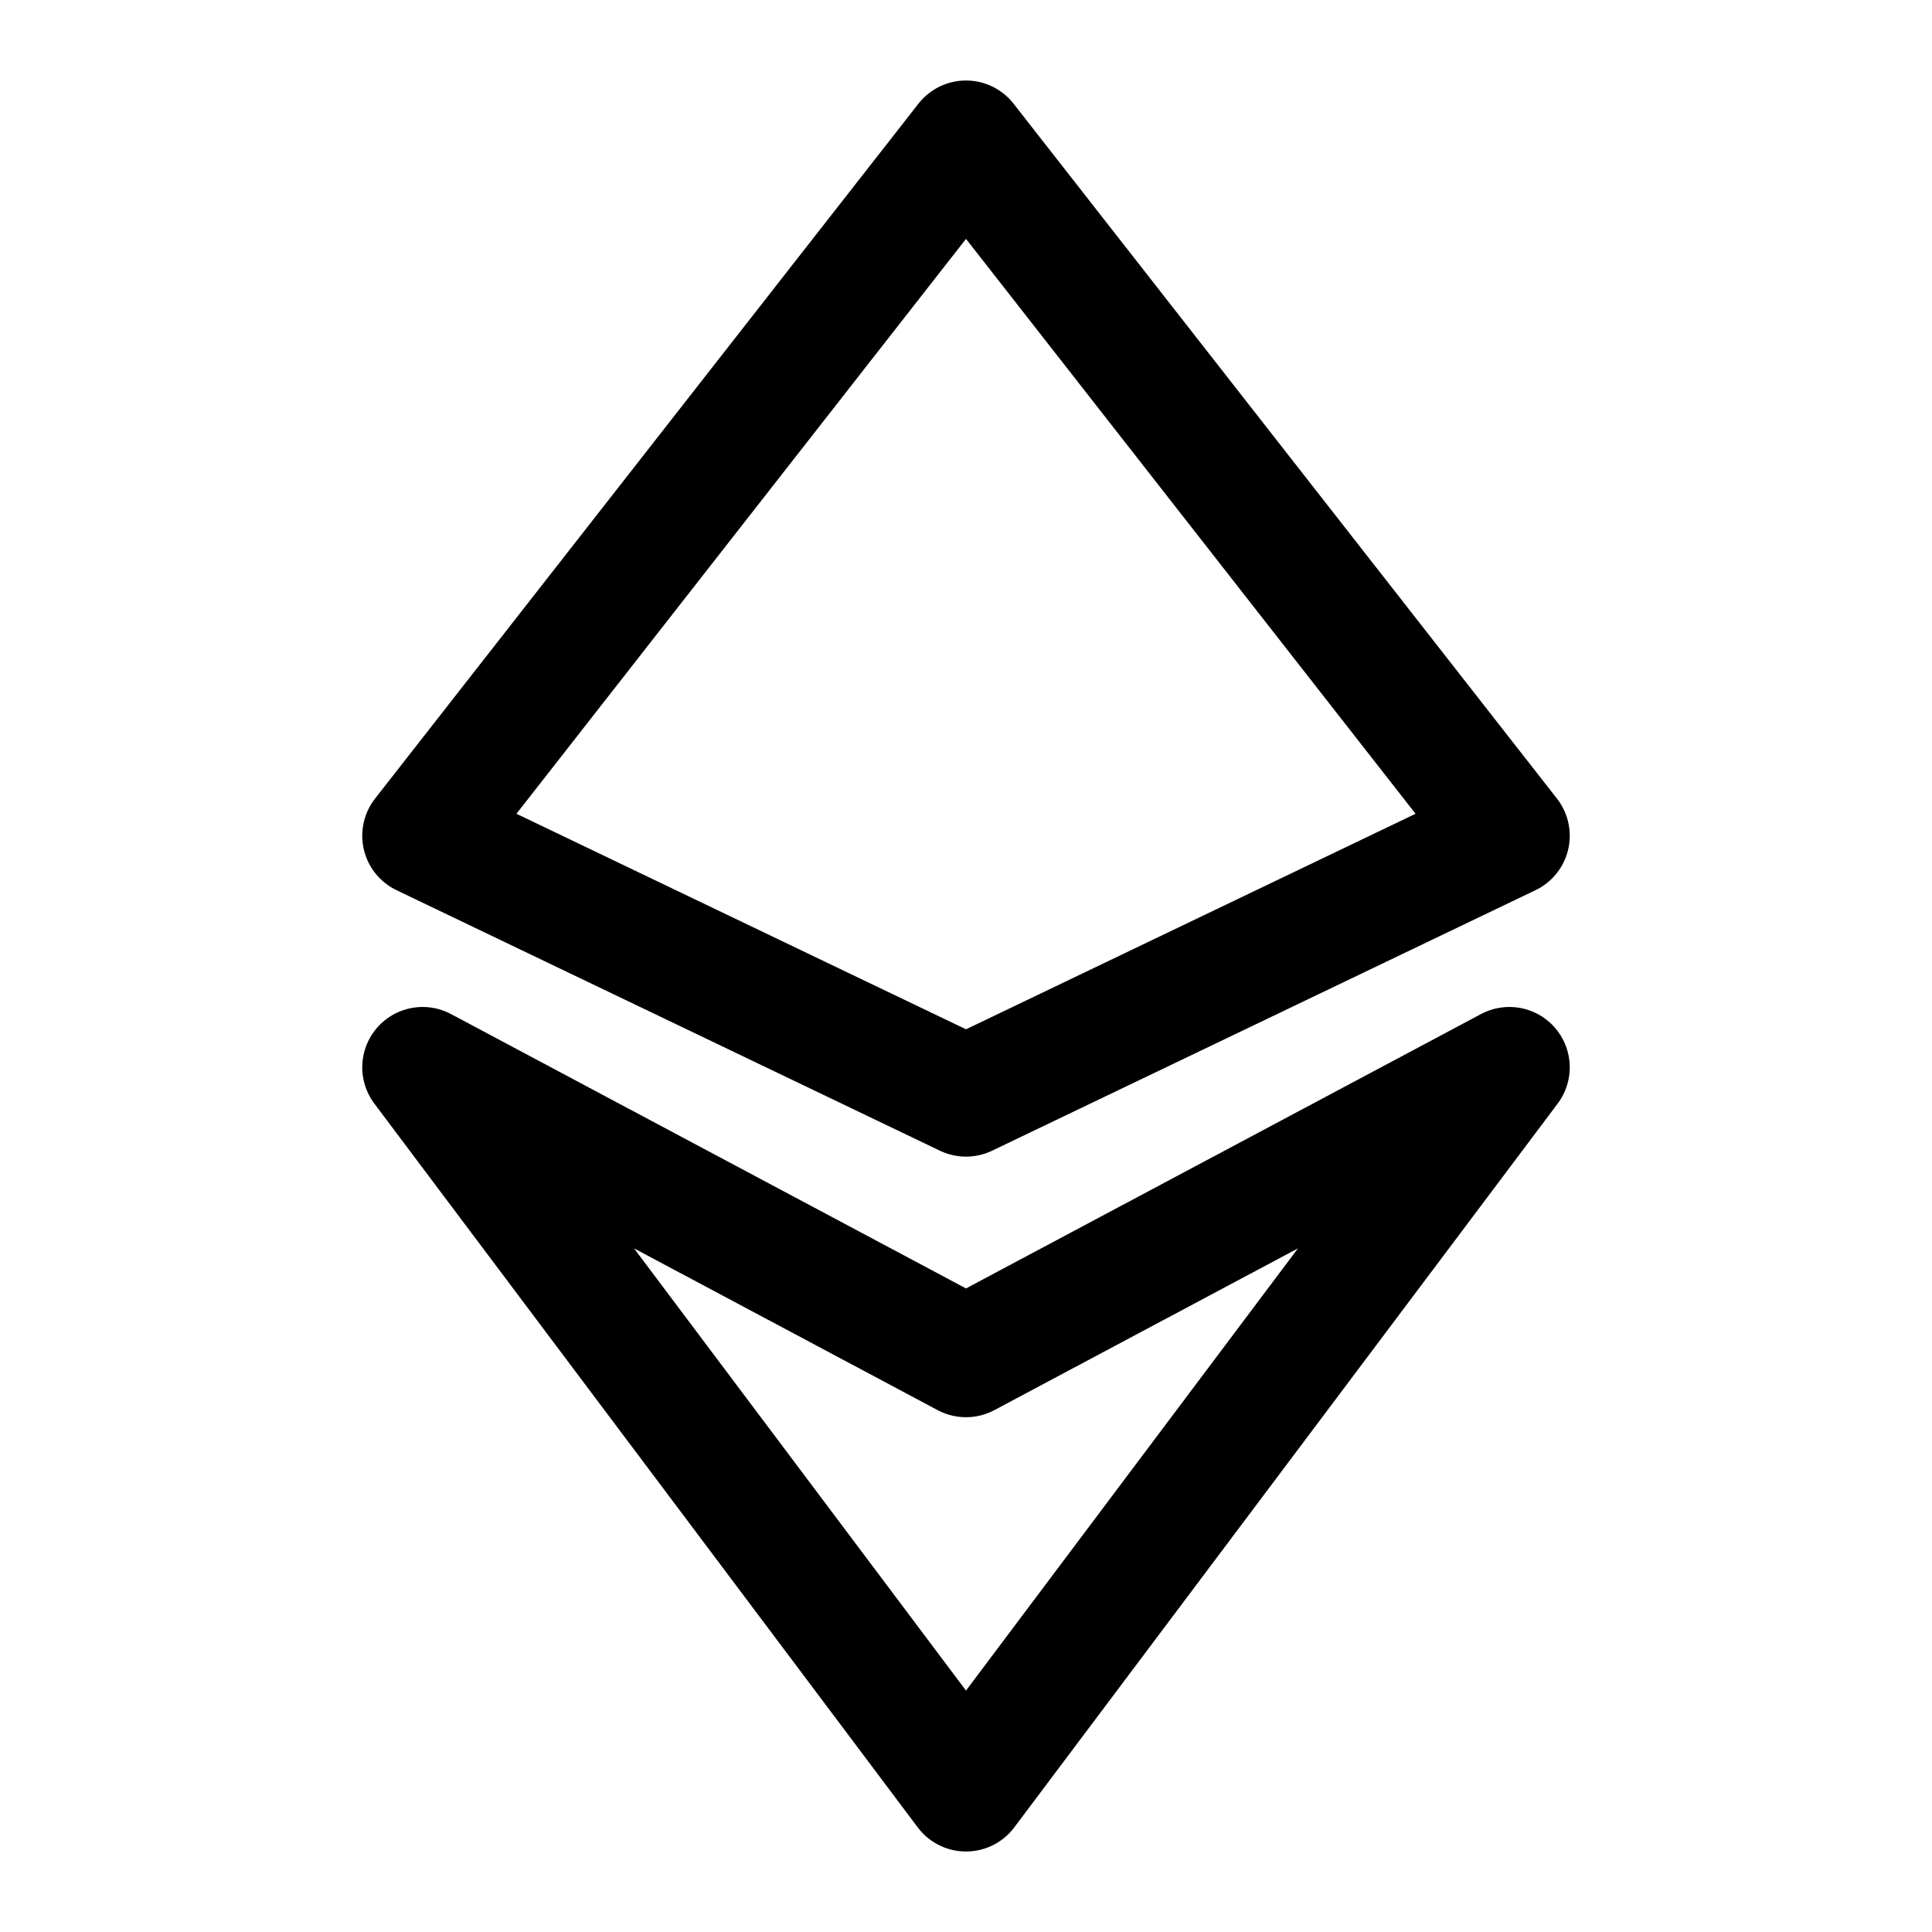 <svg
  width="24"
  height="24"
  viewBox="0 0 24 24"
  fill="none"
  xmlns="http://www.w3.org/2000/svg"
  data-fui-icon="true"
>
  <path
    d="M5.25 10.382L12 13.618L18.75 10.382L12 1.75L5.25 10.382Z"
    stroke="currentColor"
    stroke-width="1.5"
    stroke-linecap="round"
    stroke-linejoin="round"
  />
  <path
    d="M5.25 13.259L12 16.855L18.75 13.259L12 22.25L5.25 13.259Z"
    stroke="currentColor"
    stroke-width="1.5"
    stroke-linecap="round"
    stroke-linejoin="round"
  />
</svg>
